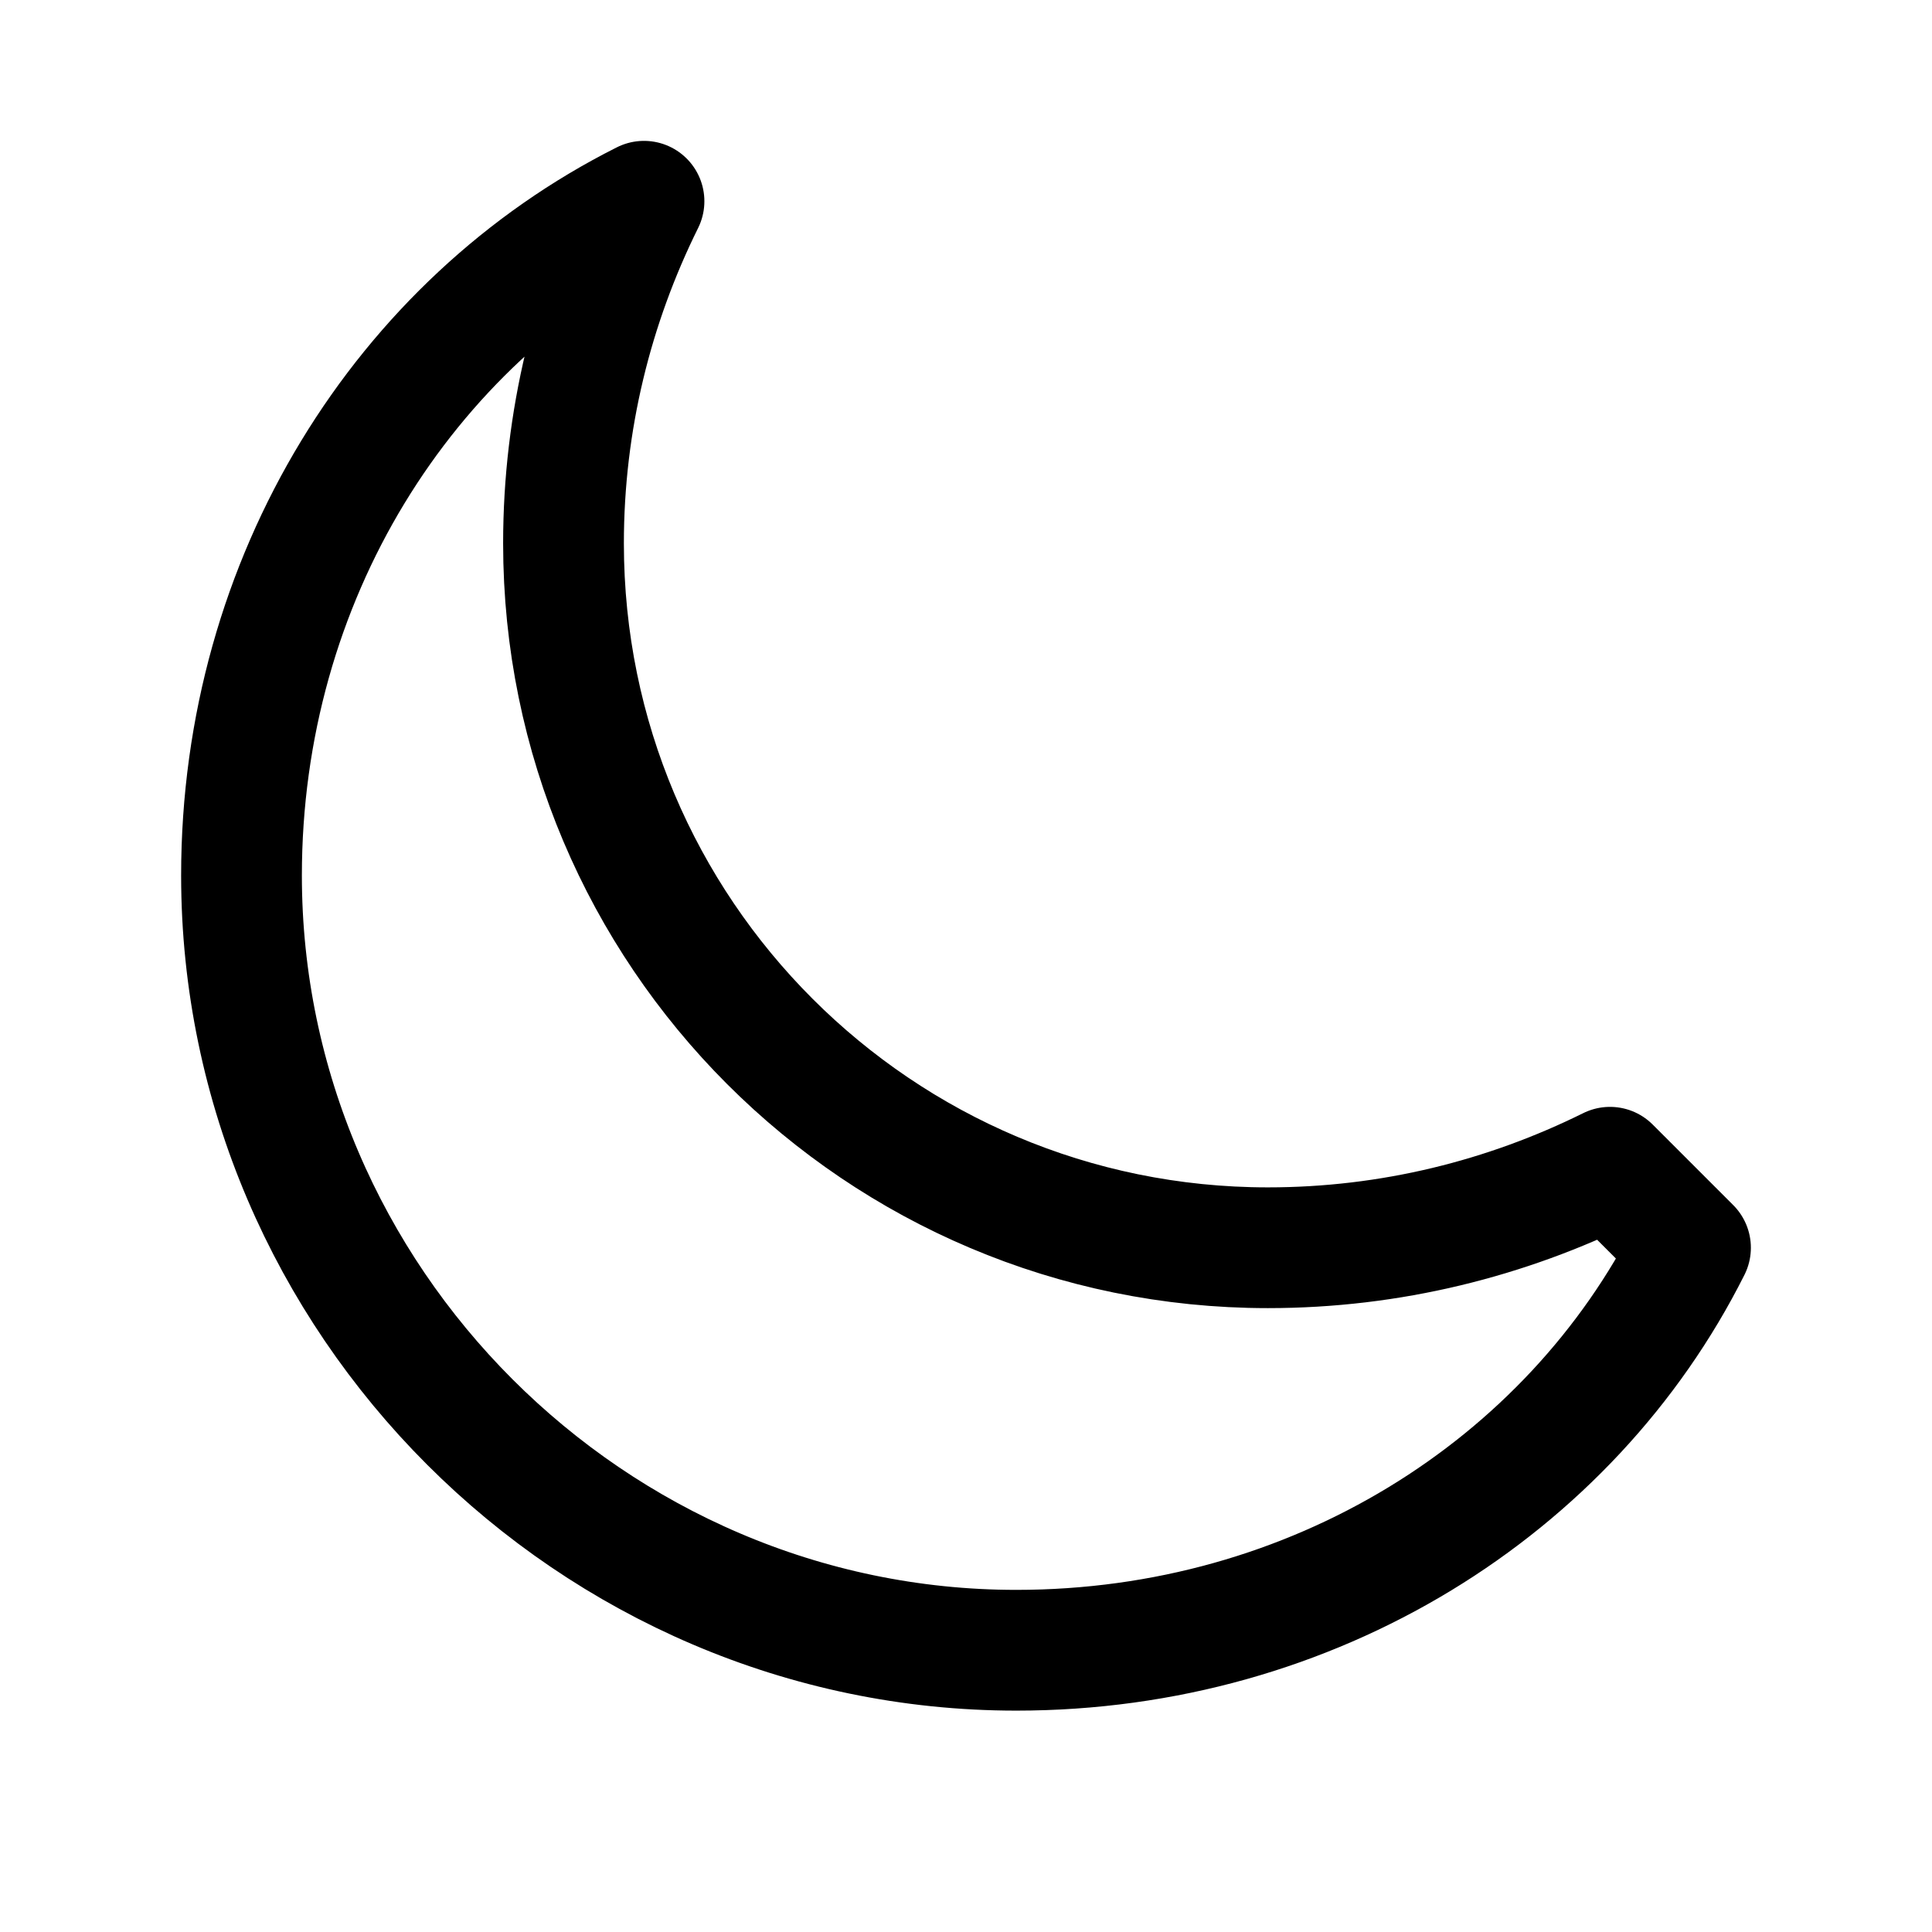 <svg width="24" height="24" viewBox="0 0 24 24" fill="none" xmlns="http://www.w3.org/2000/svg">
  <path d="M20 14.5C18.714 15.137 17.274 15.5 15.75 15.5C10.918 15.5 7 11.582 7 6.75C7 5.226 7.363 3.786 8 2.5C5.018 3.998 3 7.188 3 10.875C3 16.146 7.354 20.5 12.625 20.5C16.312 20.5 19.503 18.483 21 15.5Z" stroke="currentColor" stroke-width="1.5" stroke-linecap="round" stroke-linejoin="round"/>
</svg>
